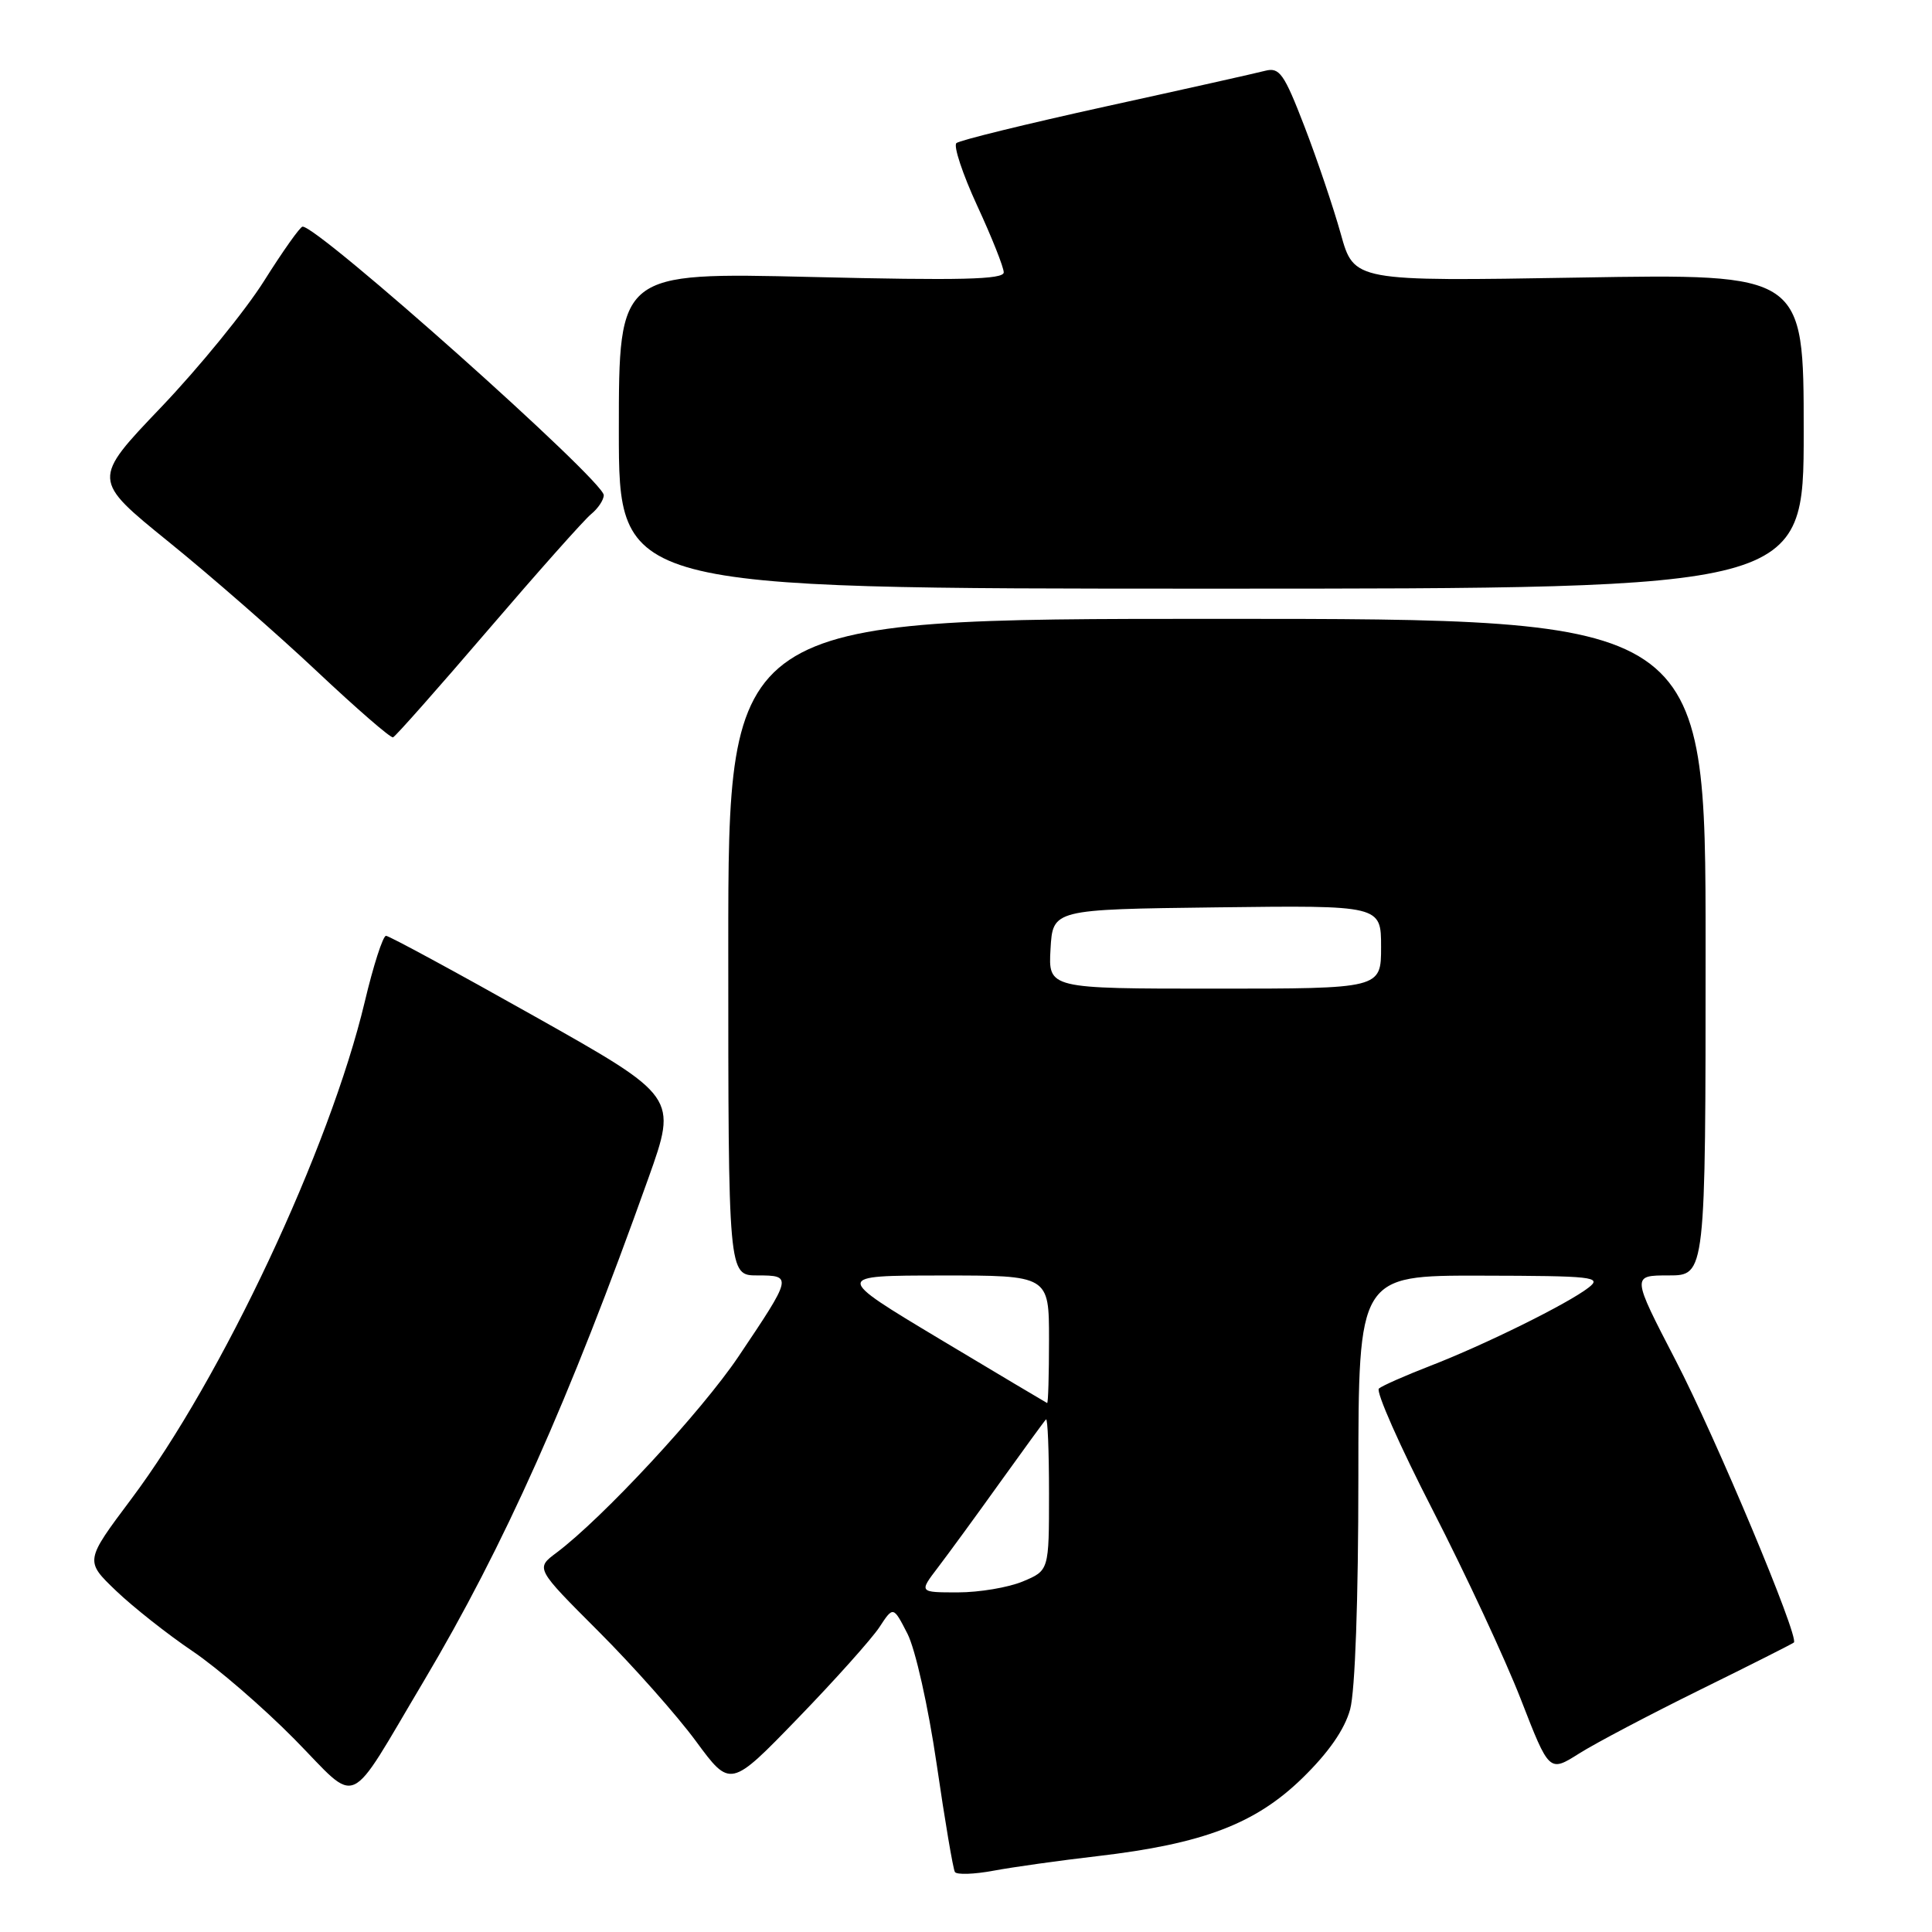 <?xml version="1.0" encoding="UTF-8" standalone="no"?>
<!DOCTYPE svg PUBLIC "-//W3C//DTD SVG 1.1//EN" "http://www.w3.org/Graphics/SVG/1.1/DTD/svg11.dtd" >
<svg xmlns="http://www.w3.org/2000/svg" xmlns:xlink="http://www.w3.org/1999/xlink" version="1.1" viewBox="0 0 256 256">
 <g >
 <path fill="currentColor"
d=" M 145.40 245.95 C 159.40 244.32 166.35 241.67 172.56 235.62 C 176.05 232.22 178.17 229.16 178.90 226.50 C 179.56 224.08 179.99 211.94 179.99 195.75 C 180.00 169.00 180.00 169.00 196.25 169.03 C 211.12 169.06 212.33 169.19 210.50 170.61 C 207.75 172.75 196.74 178.19 189.50 180.99 C 186.20 182.27 183.14 183.62 182.71 183.99 C 182.28 184.37 185.48 191.61 189.84 200.09 C 194.19 208.57 199.45 219.85 201.52 225.17 C 205.28 234.85 205.28 234.85 209.24 232.35 C 211.42 230.97 218.65 227.17 225.30 223.89 C 231.95 220.62 237.53 217.80 237.70 217.64 C 238.42 216.92 227.37 190.54 222.03 180.25 C 216.20 169.00 216.20 169.00 221.10 169.00 C 226.00 169.00 226.00 169.00 226.00 125.50 C 226.00 82.00 226.00 82.00 161.25 82.00 C 96.50 82.00 96.50 82.00 96.50 125.50 C 96.50 169.00 96.50 169.00 100.36 169.00 C 105.02 169.00 104.99 169.13 97.85 179.75 C 92.93 187.06 79.83 201.18 73.73 205.75 C 70.96 207.82 70.96 207.82 79.30 216.16 C 83.89 220.75 89.70 227.30 92.21 230.71 C 96.78 236.92 96.78 236.92 105.73 227.67 C 110.65 222.59 115.50 217.16 116.52 215.62 C 118.36 212.81 118.36 212.81 120.24 216.47 C 121.29 218.52 122.99 226.09 124.11 233.74 C 125.20 241.23 126.29 247.67 126.53 248.05 C 126.77 248.43 129.06 248.36 131.63 247.88 C 134.20 247.40 140.39 246.53 145.40 245.95 Z  M 56.15 222.76 C 66.81 204.82 75.38 185.64 85.92 156.10 C 89.76 145.32 89.76 145.32 70.82 134.66 C 60.41 128.80 51.55 124.00 51.15 124.00 C 50.74 124.00 49.47 127.94 48.33 132.75 C 43.70 152.18 29.40 182.63 17.37 198.66 C 11.25 206.83 11.25 206.83 15.37 210.78 C 17.64 212.95 22.20 216.55 25.50 218.78 C 28.80 221.00 34.87 226.25 39.00 230.43 C 47.72 239.29 45.80 240.15 56.15 222.76 Z  M 64.65 83.50 C 71.25 75.80 77.40 68.88 78.32 68.13 C 79.25 67.37 80.00 66.24 80.00 65.61 C 80.00 63.68 42.16 29.94 40.09 30.03 C 39.77 30.04 37.48 33.27 35.00 37.21 C 32.52 41.15 26.38 48.69 21.34 53.97 C 12.18 63.56 12.18 63.56 22.34 71.79 C 27.93 76.31 36.77 84.04 42.00 88.96 C 47.23 93.88 51.76 97.82 52.08 97.70 C 52.40 97.59 58.05 91.20 64.65 83.50 Z  M 239.00 57.14 C 239.00 36.27 239.00 36.27 209.20 36.78 C 179.41 37.28 179.41 37.28 177.66 30.99 C 176.69 27.52 174.53 21.12 172.85 16.76 C 170.14 9.73 169.54 8.89 167.64 9.38 C 166.46 9.69 156.95 11.82 146.50 14.11 C 136.05 16.41 127.15 18.59 126.73 18.96 C 126.31 19.33 127.55 23.06 129.48 27.25 C 131.42 31.44 133.00 35.42 133.00 36.09 C 133.00 37.04 127.28 37.18 107.50 36.70 C 82.00 36.09 82.00 36.09 82.00 57.04 C 82.00 78.00 82.00 78.00 160.50 78.00 C 239.00 78.00 239.00 78.00 239.00 57.14 Z  M 124.31 207.66 C 125.71 205.82 129.41 200.76 132.52 196.41 C 135.64 192.06 138.37 188.31 138.60 188.08 C 138.82 187.85 139.00 192.26 139.00 197.88 C 139.00 208.10 139.00 208.10 135.53 209.55 C 133.62 210.35 129.75 211.00 126.91 211.00 C 121.76 211.00 121.76 211.00 124.31 207.66 Z  M 124.50 177.42 C 110.50 169.02 110.50 169.02 124.75 169.01 C 139.00 169.00 139.00 169.00 139.00 177.50 C 139.00 182.18 138.89 185.96 138.75 185.91 C 138.61 185.85 132.20 182.03 124.50 177.42 Z  M 139.20 125.75 C 139.50 120.50 139.50 120.50 161.25 120.23 C 183.00 119.96 183.00 119.96 183.00 125.48 C 183.00 131.00 183.00 131.00 160.95 131.00 C 138.90 131.00 138.90 131.00 139.20 125.75 Z "/>
</g>
</svg>